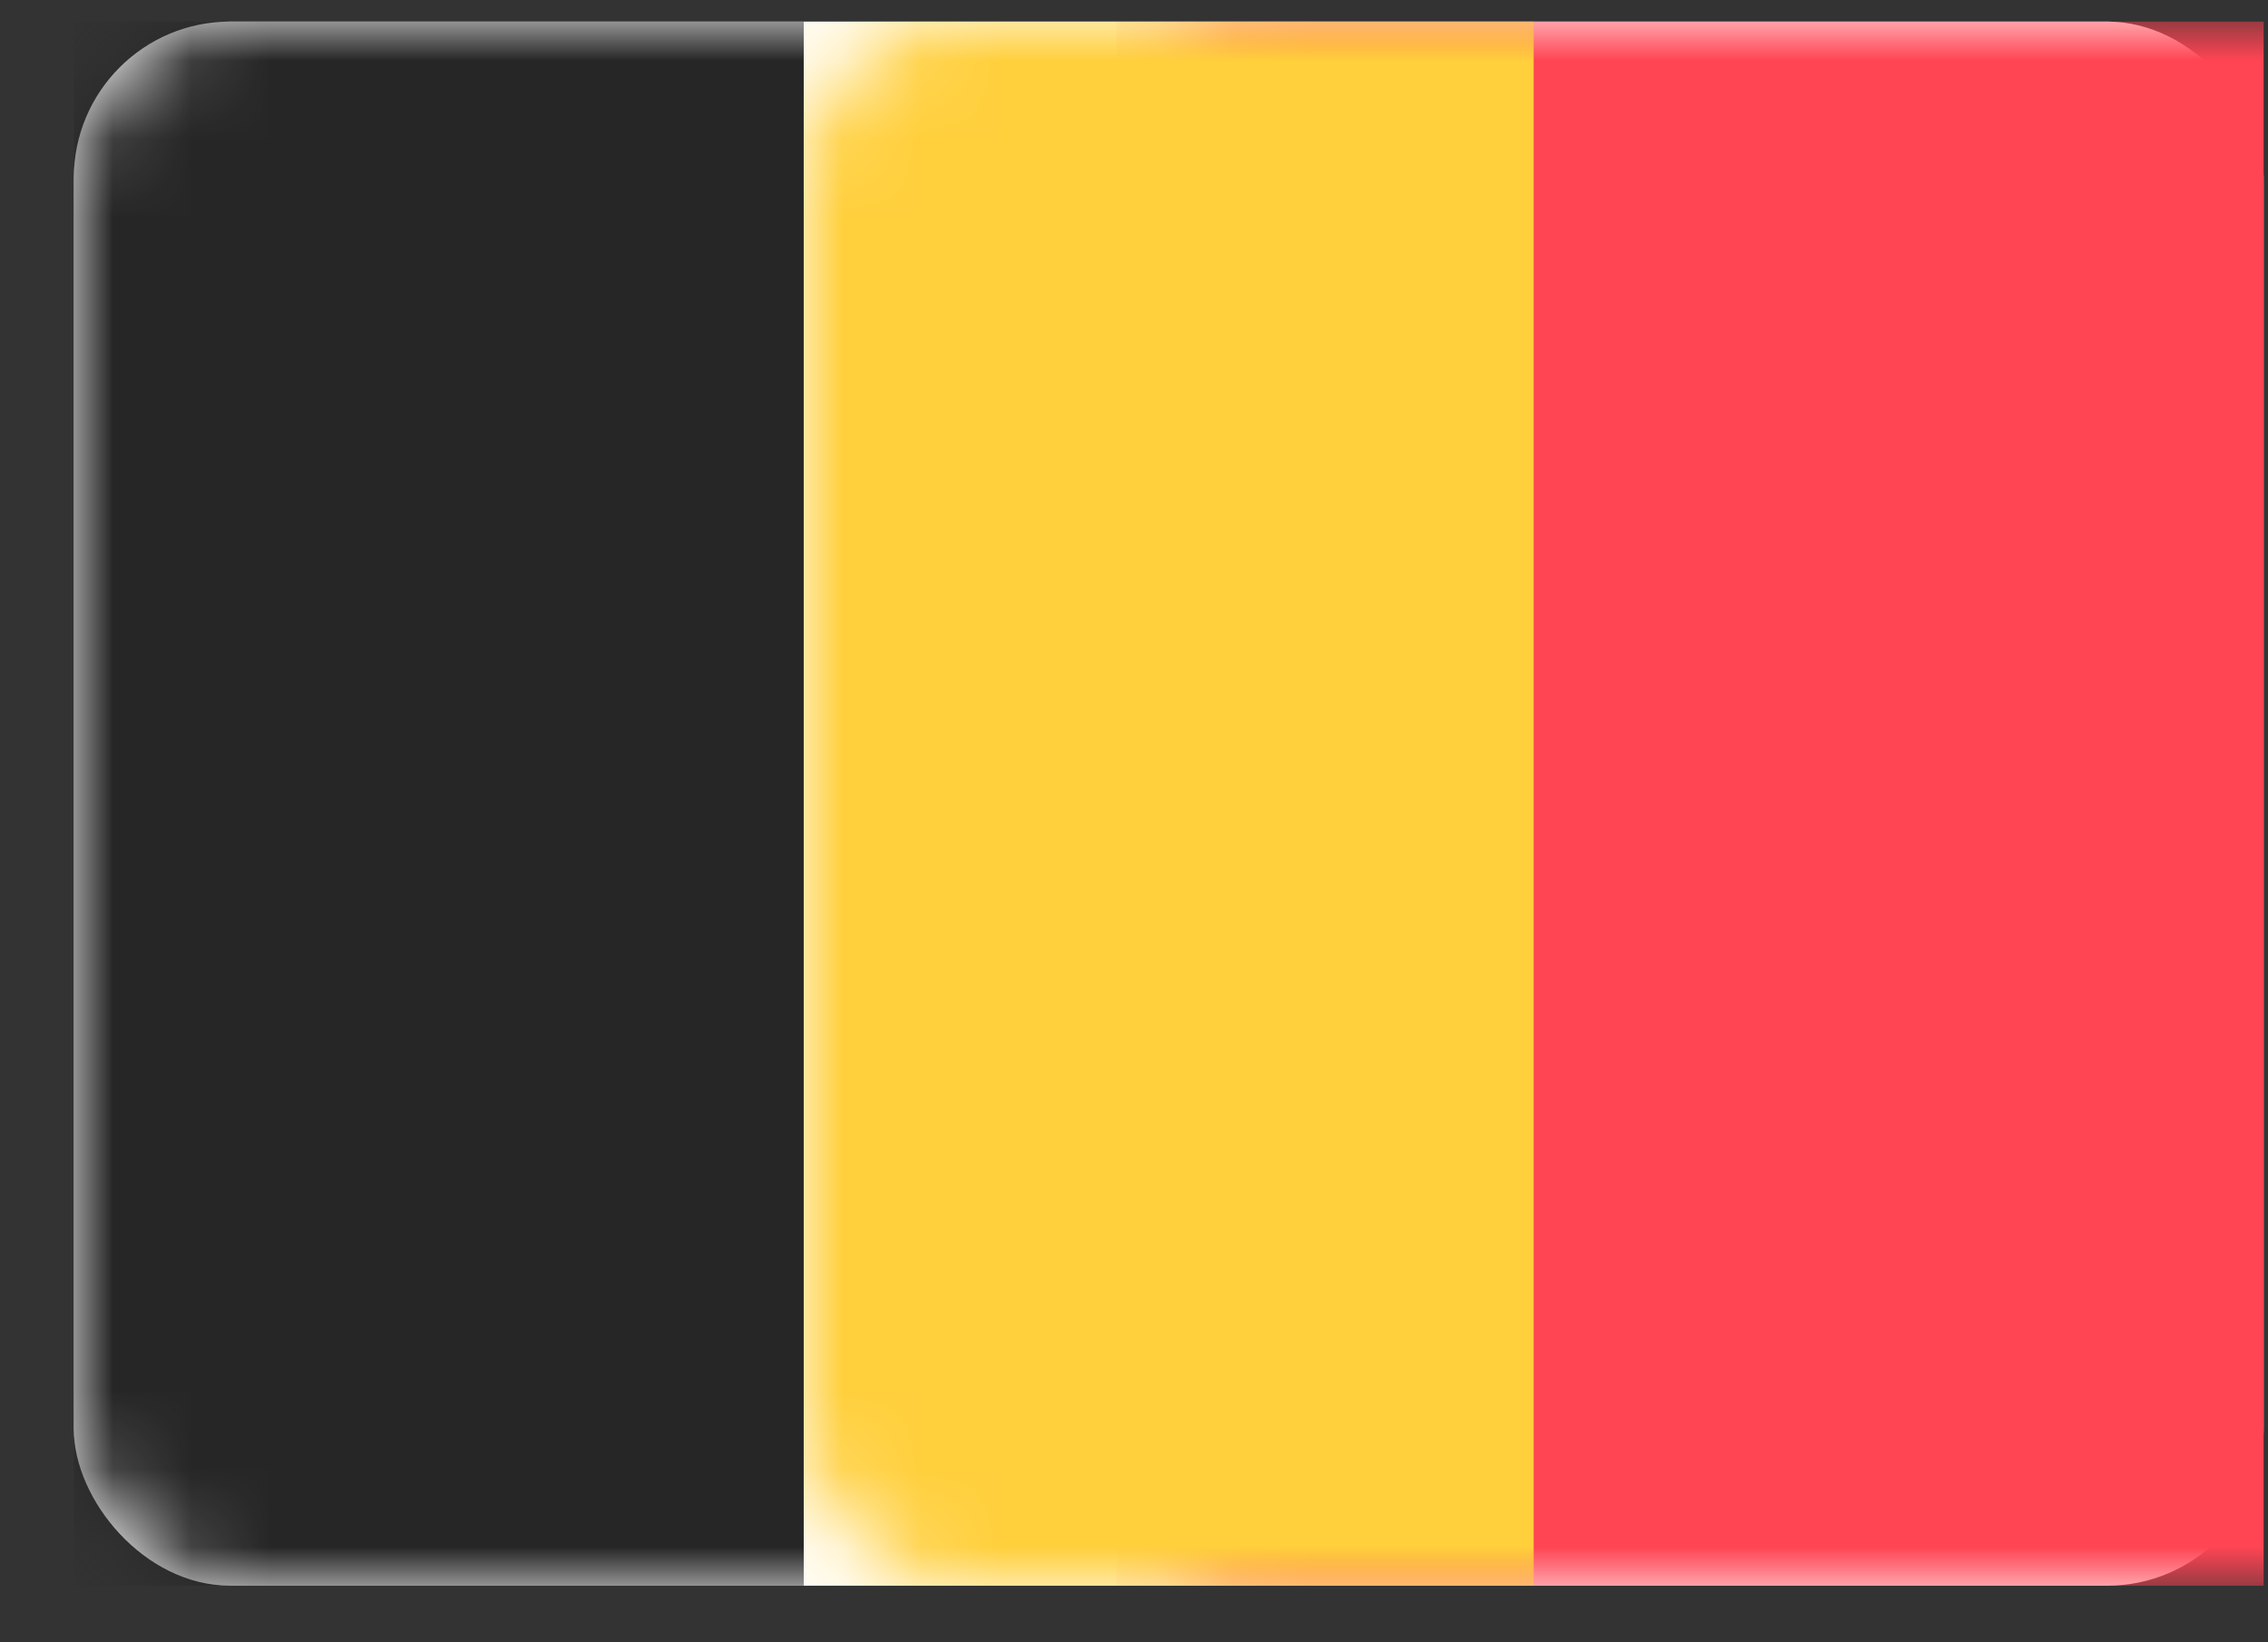 <?xml version="1.0" encoding="UTF-8"?>
<svg width="29px" height="21px" viewBox="0 0 29 21" version="1.1" xmlns="http://www.w3.org/2000/svg" xmlns:xlink="http://www.w3.org/1999/xlink">
    <rect x="0" y="0" width="29" height="21" fill="#333333" stroke="none"/>
    <title>BE</title>
    <defs>
        <rect id="path-1" x="0" y="0" width="28" height="20" rx="2"></rect>
    </defs>
    <g id="Page-1" stroke="none" stroke-width="1" fill="none" fill-rule="evenodd">
        <g id="Desktop" transform="translate(-787, -212)">
            <g id="BE" transform="translate(787.944, 212.276)">
                <mask id="mask-2" fill="white">
                    <use xlink:href="#path-1"></use>
                </mask>
                <use id="Mask" fill="#FFFFFF" xlink:href="#path-1"></use>
                <rect id="Mask" fill="#FF4453" mask="url(#mask-2)" x="13.333" y="0" width="14.667" height="20"></rect>
                <rect id="Rectangle-2" fill="#262626" mask="url(#mask-2)" x="0" y="0" width="9.333" height="20"></rect>
                <rect id="Rectangle-2-Copy" fill="#FFCF3C" mask="url(#mask-2)" x="9.333" y="0" width="9.333" height="20"></rect>
            </g>
        </g>
    </g>
</svg>
